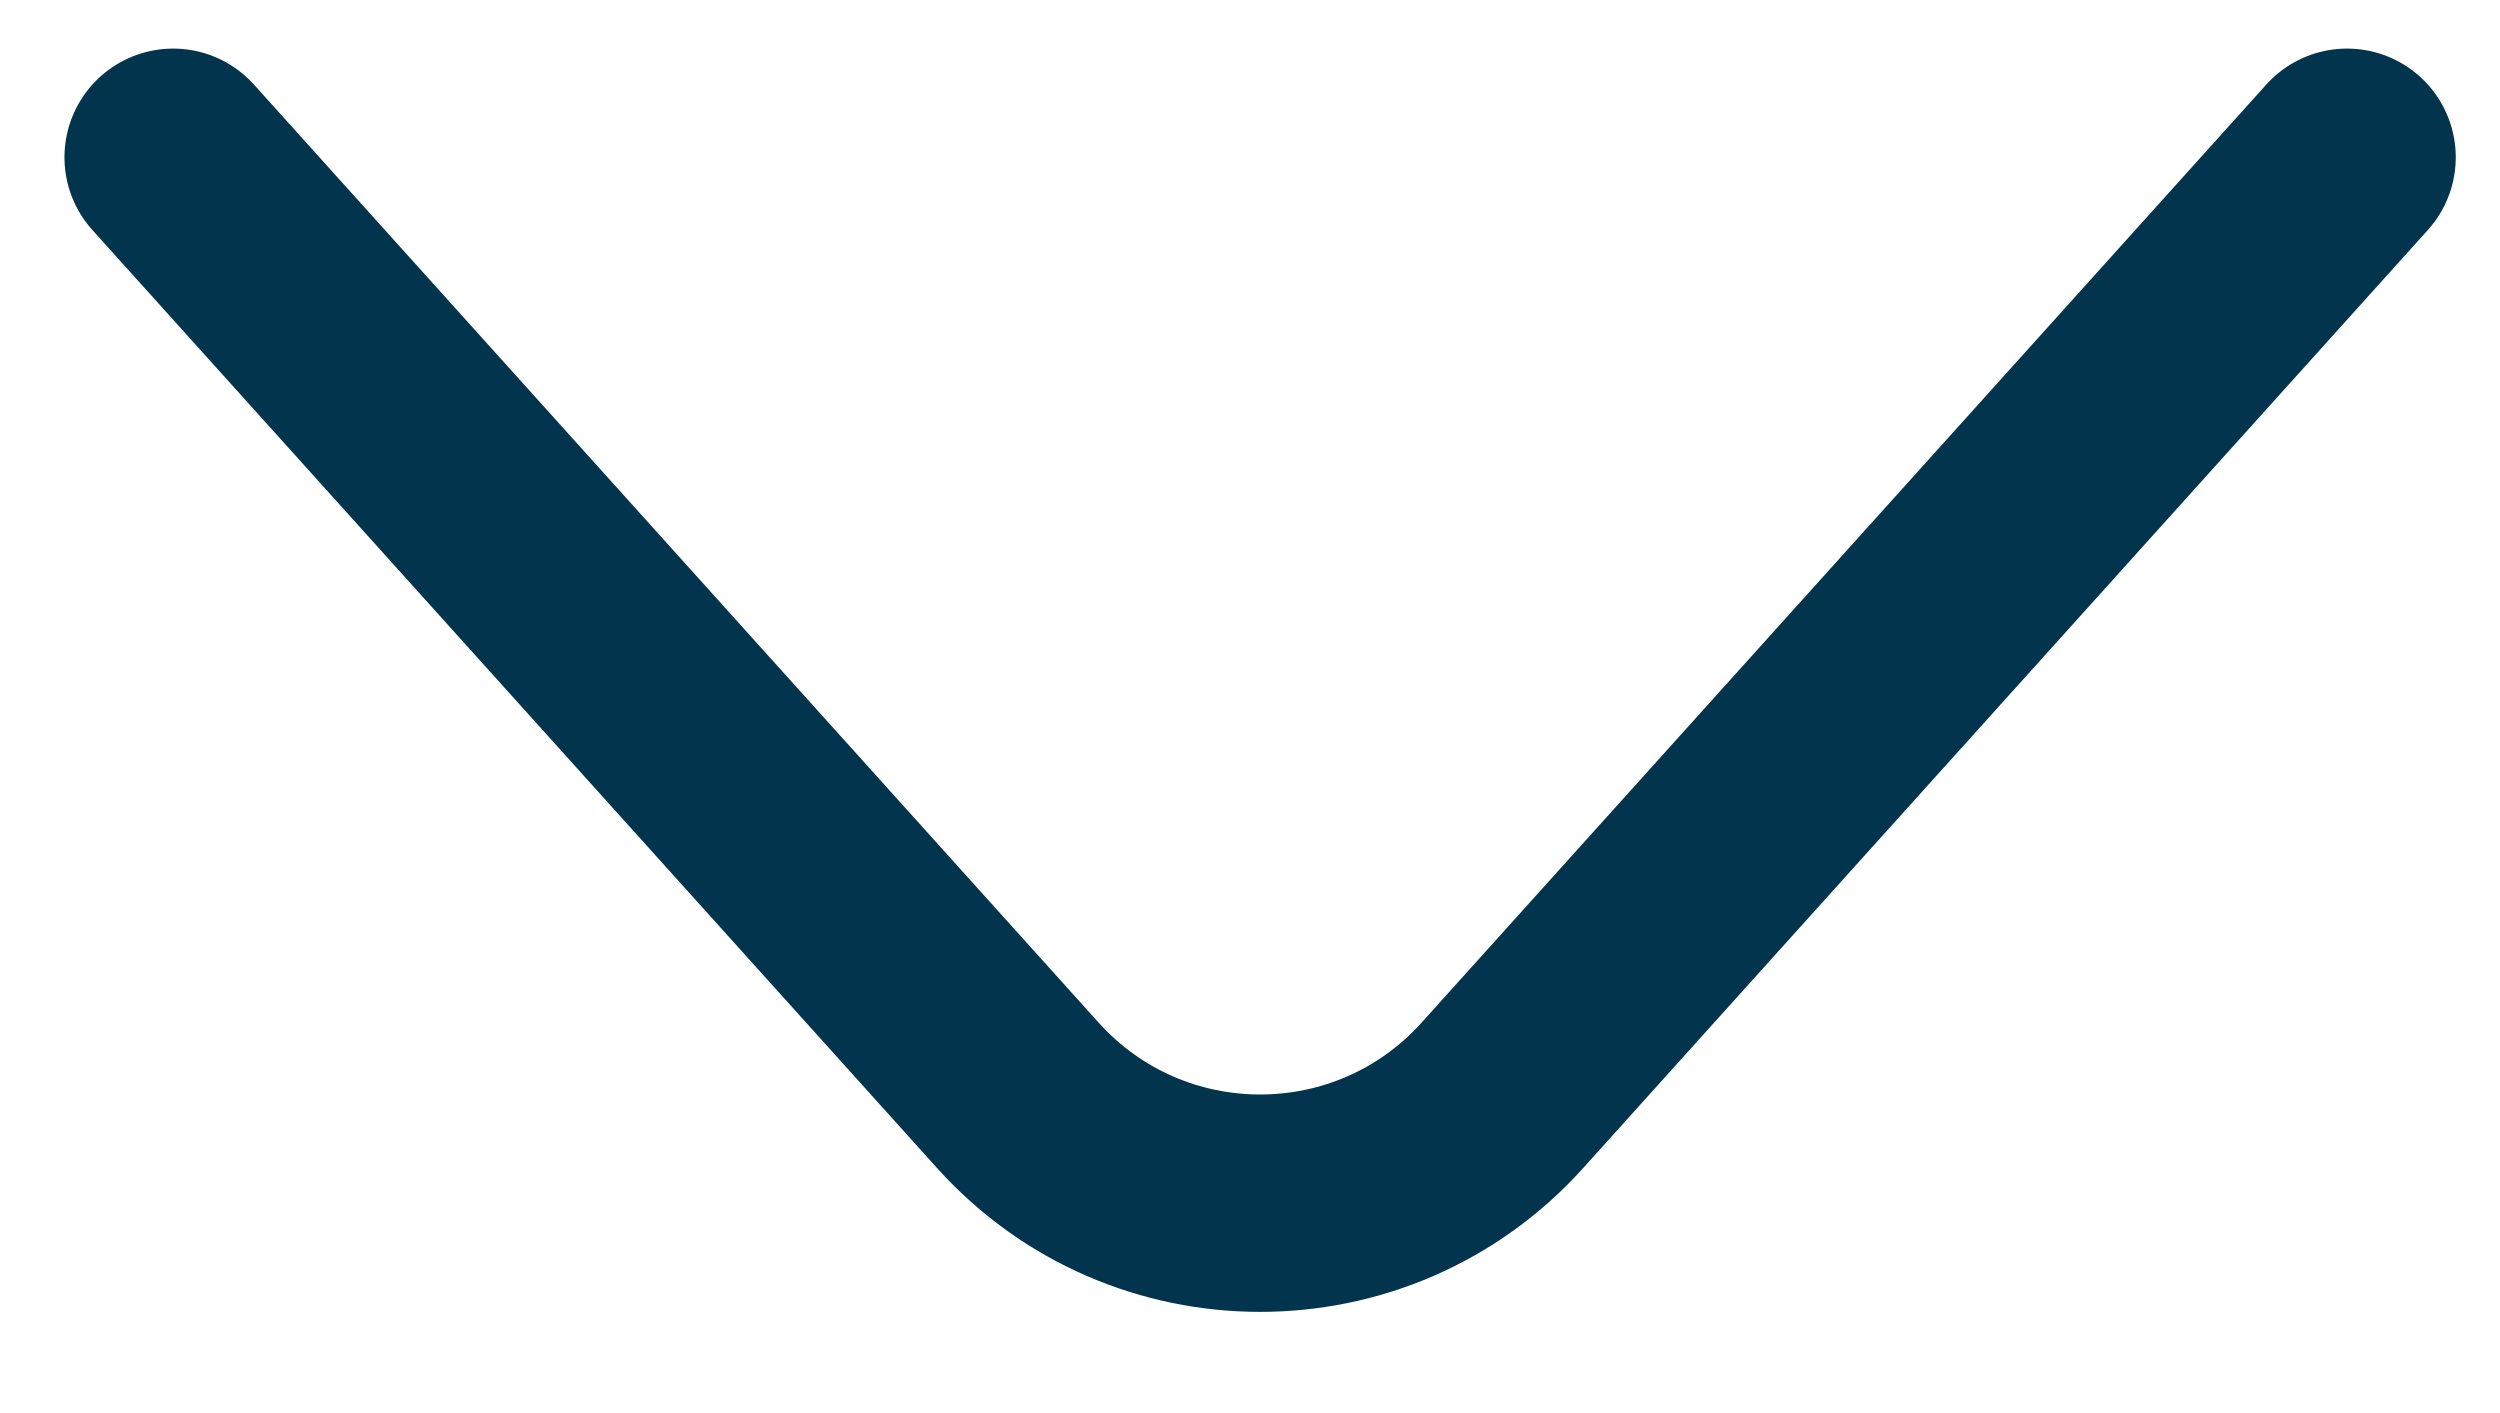 <svg width="23" height="13" viewBox="0 0 23 13" fill="none" xmlns="http://www.w3.org/2000/svg">
<path d="M1.593 1.447L9.364 10.077C10.556 11.4 12.631 11.4 13.822 10.077L21.593 1.447" stroke="#03344E" stroke-width="2" stroke-linecap="round"/>
</svg>
